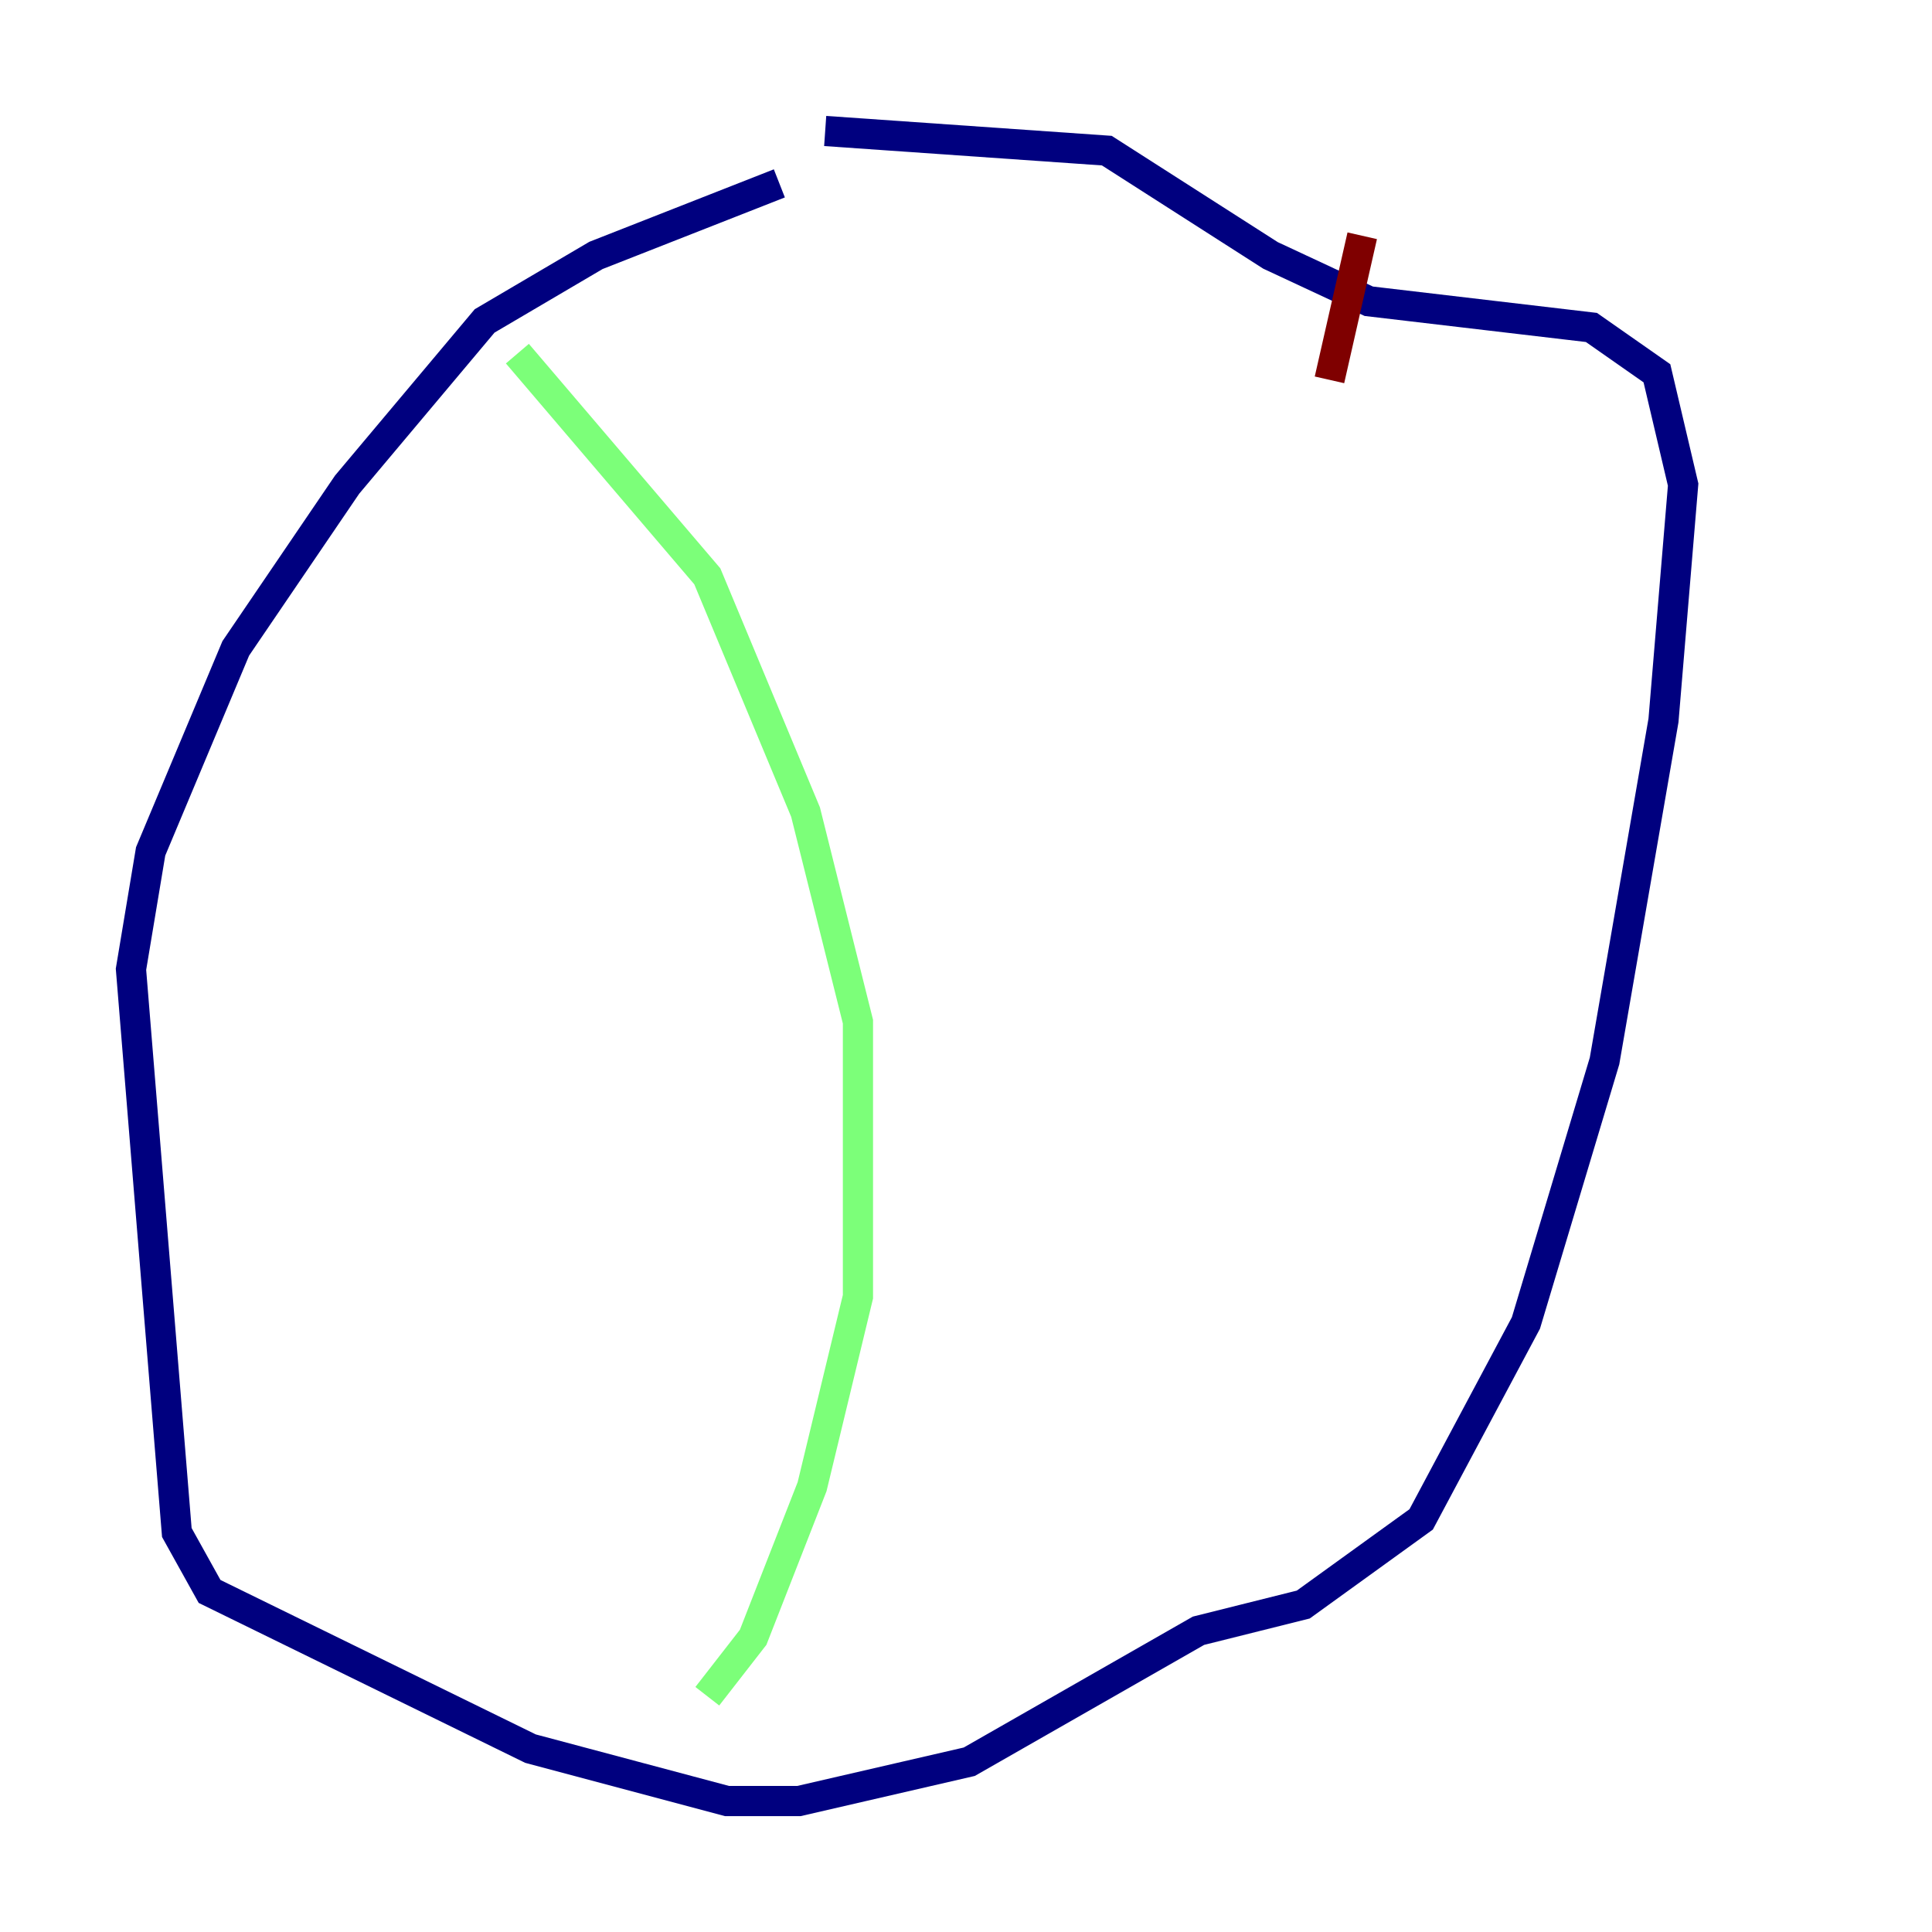 <?xml version="1.0" encoding="utf-8" ?>
<svg baseProfile="tiny" height="128" version="1.2" viewBox="0,0,128,128" width="128" xmlns="http://www.w3.org/2000/svg" xmlns:ev="http://www.w3.org/2001/xml-events" xmlns:xlink="http://www.w3.org/1999/xlink"><defs /><polyline fill="none" points="51.634,12.149 39.485,16.922 32.108,21.261 22.997,32.108 15.62,42.956 9.98,56.407 8.678,64.217 11.715,101.532 13.885,105.437 35.146,115.851 48.163,119.322 52.936,119.322 64.217,116.719 79.403,108.041 86.346,106.305 94.156,100.664 101.098,87.647 106.305,70.291 110.21,47.729 111.512,32.108 109.776,24.732 105.437,21.695 90.685,19.959 84.176,16.922 73.329,9.98 54.671,8.678" stroke="#00007f" stroke-width="2" /><polyline fill="none" points="34.278,23.43 46.861,38.183 53.37,53.803 56.841,67.688 56.841,85.912 53.803,98.495 49.898,108.475 46.861,112.38" stroke="#7cff79" stroke-width="2" /><polyline fill="none" points="90.251,15.62 88.081,25.166" stroke="#7f0000" stroke-width="2" /></svg>